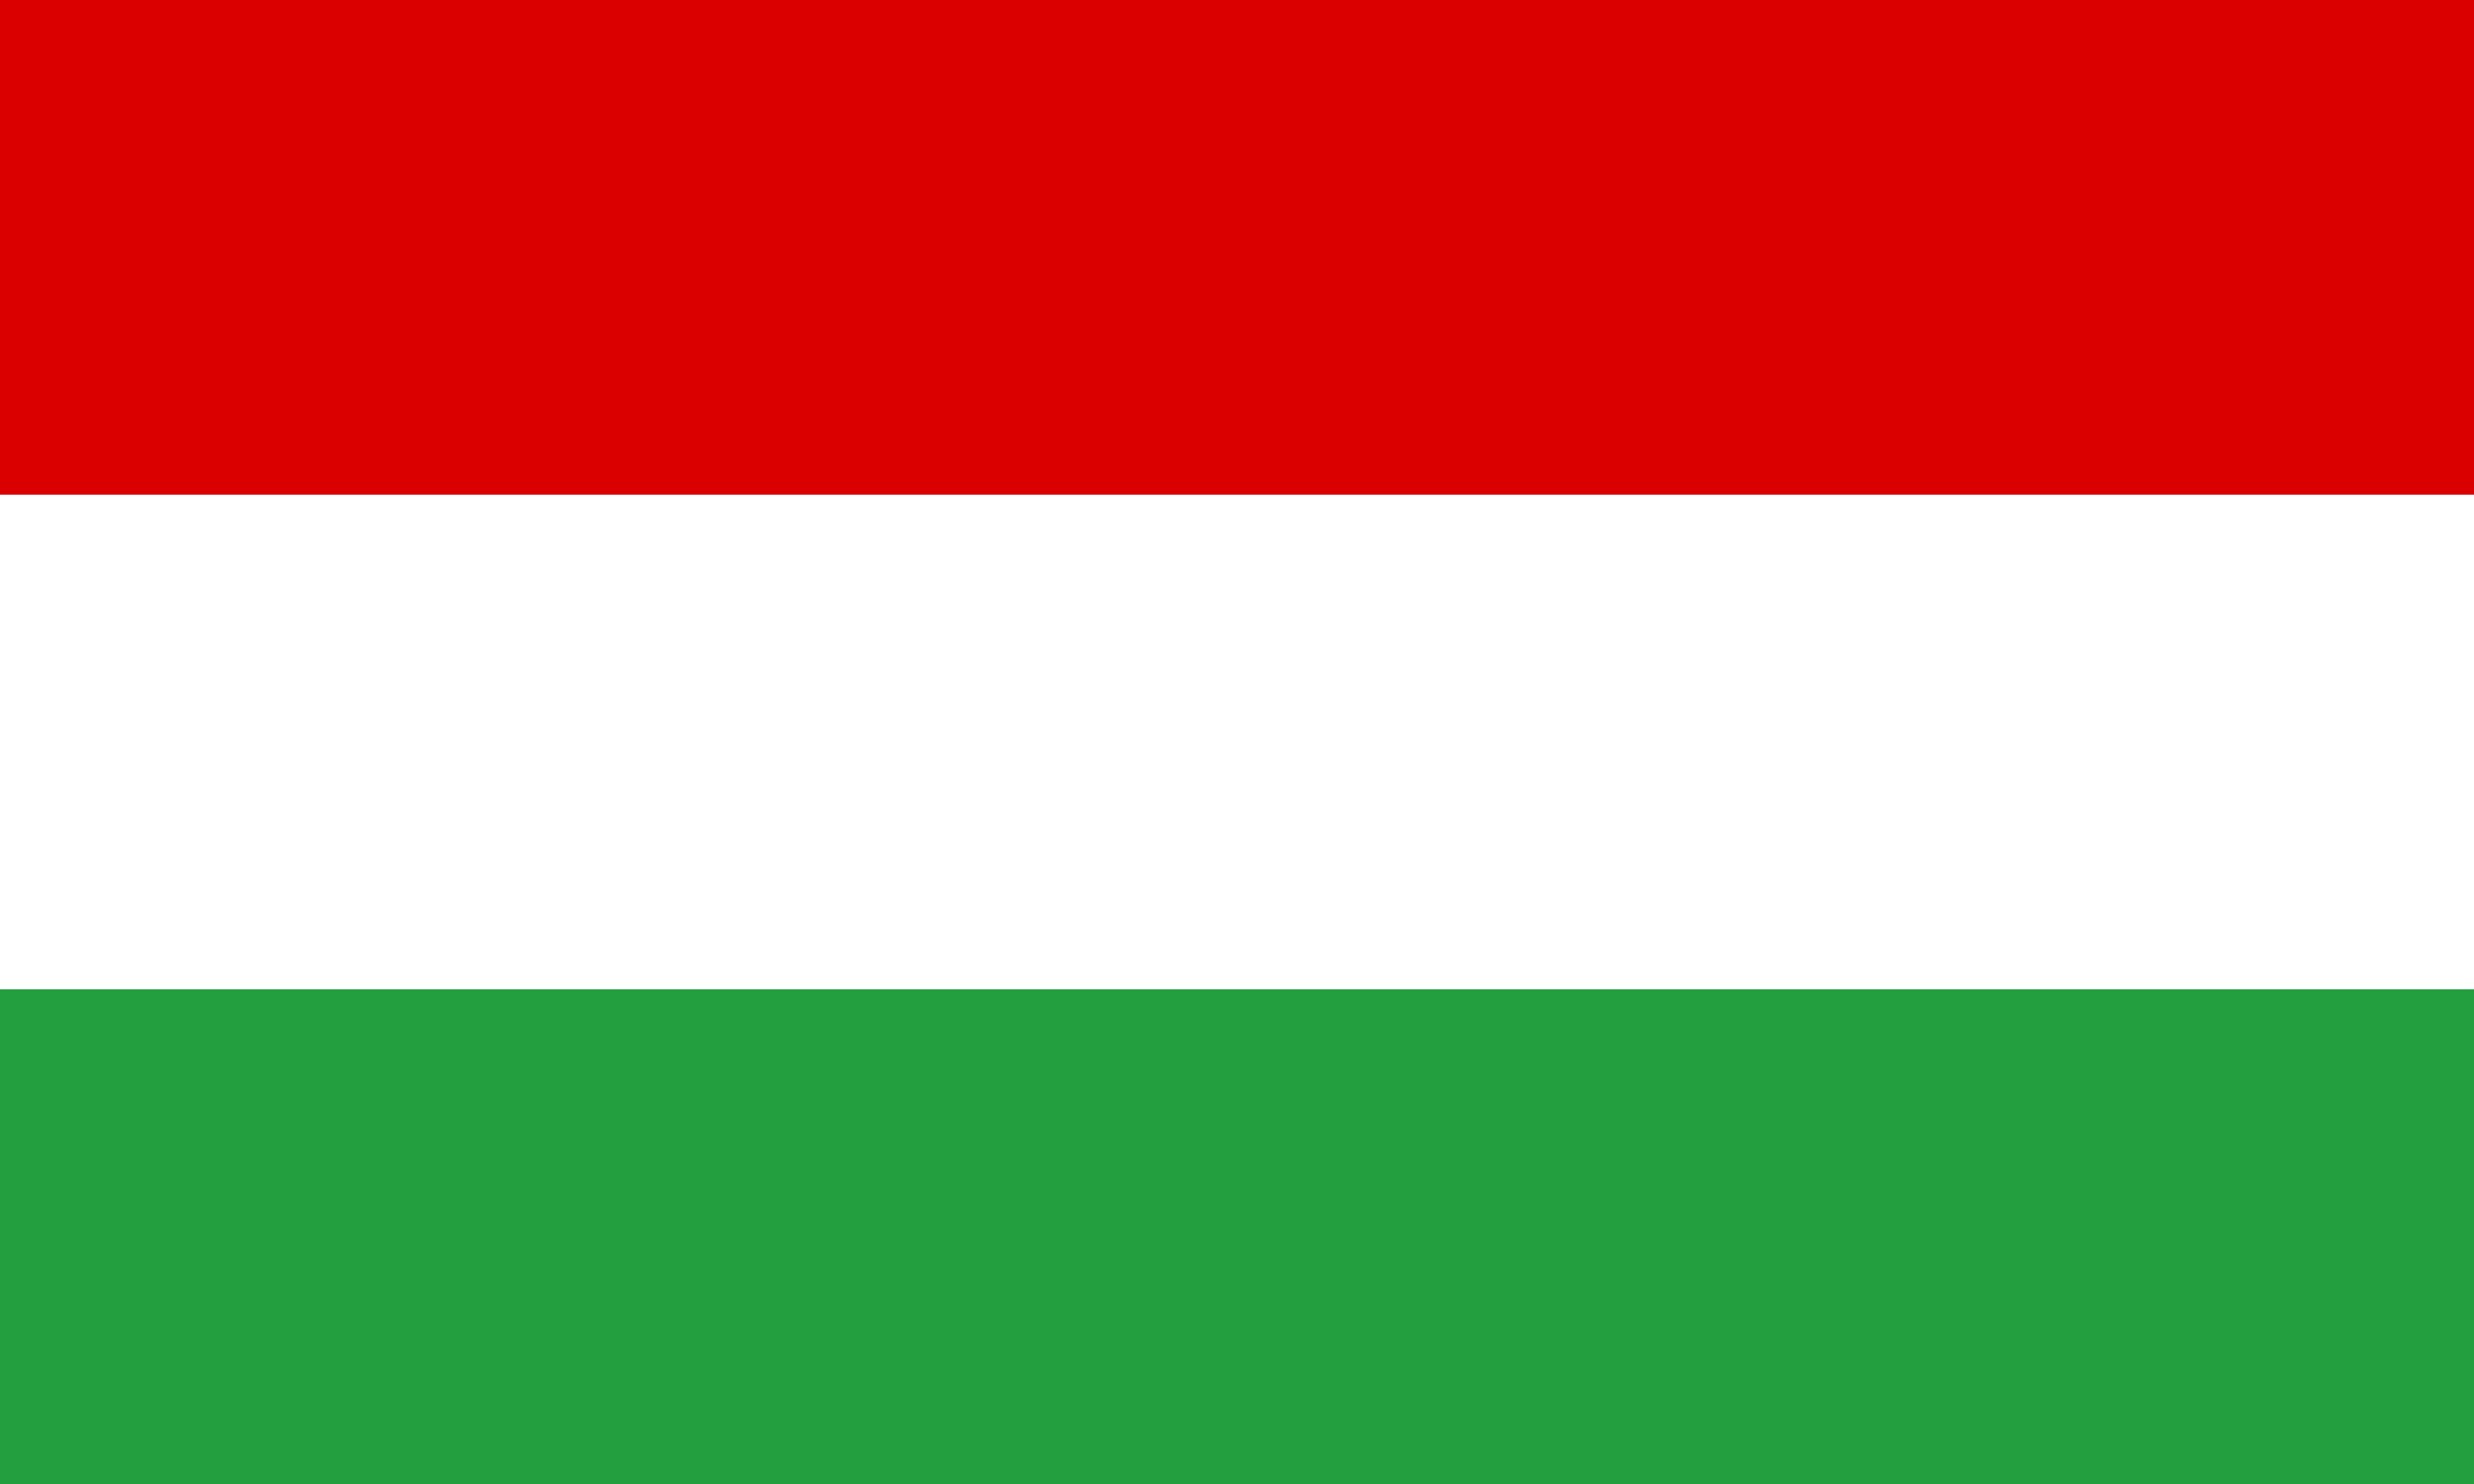 <svg xmlns="http://www.w3.org/2000/svg" viewBox="0 0 100 60">
  <rect width="100" height="60" fill="#239f40"/>
  <rect width="100" height="40" fill="#ffffff"/>
  <rect width="100" height="20" fill="#da0000"/>
</svg>

